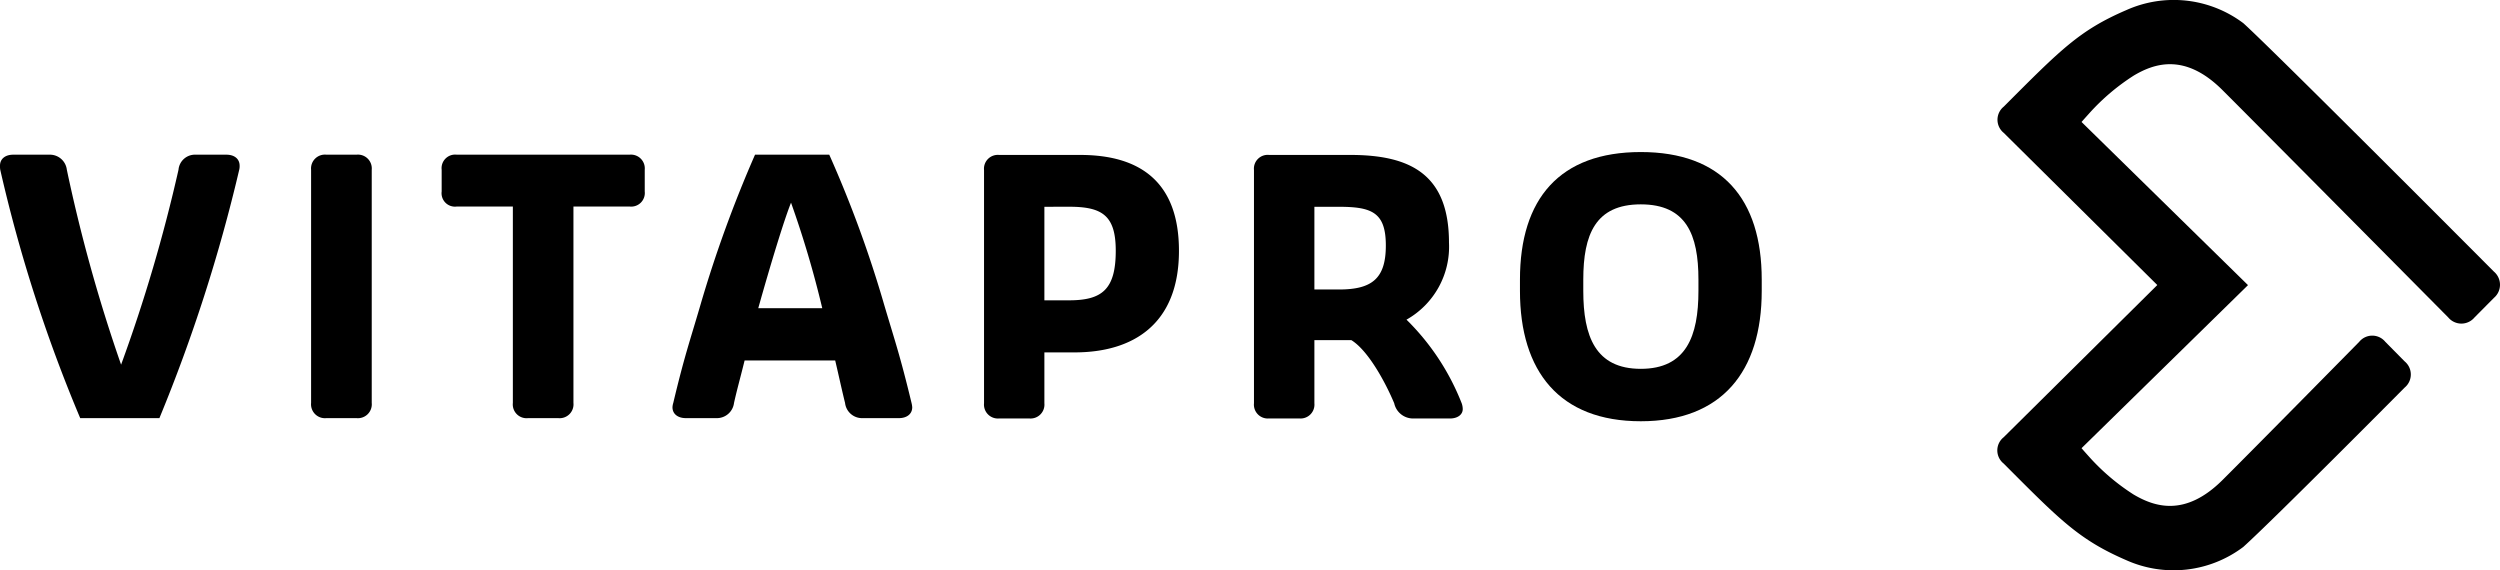 <svg id="Group_5" data-name="Group 5" xmlns="http://www.w3.org/2000/svg" width="191.589" height="43.701" viewBox="0 0 191.589 43.701">
  <g id="Group_1" data-name="Group 1">
    <path id="Path_1" data-name="Path 1" d="M1773.871-739.522l-11.757,11.648a1.286,1.286,0,0,0,0,2.014c4.325,4.337,5.777,5.839,9.4,7.407a8.867,8.867,0,0,0,8.962-1.014c2.32-2.089,12.369-12.215,12.369-12.215a1.3,1.3,0,0,0,0-2.006l-1.482-1.5a1.291,1.291,0,0,0-2,0s-7.723,7.846-10.468,10.582c-2.88,2.872-5.233,2.057-6.821,1.121a16.429,16.429,0,0,1-3.4-2.885c-.43-.476-.591-.667-.591-.667l12.745-12.484v-.024l-12.745-12.492s.161-.185.591-.662a16.584,16.584,0,0,1,3.41-2.893c1.579-.939,3.937-1.754,6.811,1.124,2.745,2.738,17.293,17.413,17.293,17.413a1.308,1.308,0,0,0,2.009,0l1.488-1.5a1.32,1.32,0,0,0,0-2.014s-16.883-16.95-19.2-19.036a8.875,8.875,0,0,0-8.962-1.008c-3.624,1.557-5.068,3.065-9.4,7.4a1.292,1.292,0,0,0,0,2.013l11.763,11.656" transform="translate(-1608.563 761.384)" fill="#000000"/>
    <path id="Path_2" data-name="Path 2" d="M1560.412-744.64h2.349c.616,0,1.022.315,1.022.852a1.152,1.152,0,0,1-.03.3,124.288,124.288,0,0,1-6.117,19.036h-6.071a114.512,114.512,0,0,1-6.128-19.036,1.747,1.747,0,0,1-.019-.3c0-.537.406-.852,1.024-.852h2.77a1.306,1.306,0,0,1,1.329,1.154,121.458,121.458,0,0,0,4.158,14.939,121.224,121.224,0,0,0,4.4-14.939A1.265,1.265,0,0,1,1560.412-744.64Z" transform="translate(-1545.419 756.494)" fill="#000000"/>
    <path id="Path_3" data-name="Path 3" d="M1583.742-725.614a1.064,1.064,0,0,1-1.162,1.164h-2.318a1.066,1.066,0,0,1-1.167-1.164v-17.872a1.062,1.062,0,0,1,1.167-1.154h2.318a1.06,1.06,0,0,1,1.162,1.154Z" transform="translate(-1555.254 756.494)" fill="#000000"/>
    <path id="Path_4" data-name="Path 4" d="M1603.326-740.666v15.052a1.062,1.062,0,0,1-1.164,1.164h-2.312a1.056,1.056,0,0,1-1.167-1.164v-15.052h-4.3a1.028,1.028,0,0,1-1.156-1.153v-1.667a1.04,1.04,0,0,1,1.156-1.154h13.253a1.058,1.058,0,0,1,1.154,1.154v1.667a1.044,1.044,0,0,1-1.154,1.153Z" transform="translate(-1559.38 756.494)" fill="#000000"/>
    <path id="Path_5" data-name="Path 5" d="M1630.685-728.87h-6.942c-.291,1.189-.6,2.288-.812,3.256a1.324,1.324,0,0,1-1.347,1.164h-2.339c-.621,0-1.03-.323-1.03-.831a1.282,1.282,0,0,1,.06-.333c.849-3.567,1.24-4.63,2.067-7.456a95.254,95.254,0,0,1,4.2-11.57h5.687a89.266,89.266,0,0,1,4.229,11.57c.84,2.825,1.216,3.888,2.077,7.456a1.794,1.794,0,0,1,.053.333c0,.508-.406.831-1.026.831h-2.772a1.311,1.311,0,0,1-1.349-1.164C1631.2-726.582,1630.965-727.682,1630.685-728.87Zm-5.9-4.006h4.908a77.165,77.165,0,0,0-2.393-8.086C1626.76-739.614,1625.76-736.329,1624.789-732.877Z" transform="translate(-1566.679 756.494)" fill="#000000"/>
    <path id="Path_6" data-name="Path 6" d="M1656.566-729.481v3.9a1.066,1.066,0,0,1-1.159,1.164h-2.31a1.066,1.066,0,0,1-1.156-1.164v-17.876a1.059,1.059,0,0,1,1.156-1.155h6.217c4.611,0,7.565,2.091,7.565,7.346,0,5.678-3.576,7.786-7.991,7.786Zm0-11.158v7.168h1.89c2.53,0,3.579-.83,3.579-3.8,0-2.716-1.049-3.372-3.579-3.372Z" transform="translate(-1576.529 756.486)" fill="#000000"/>
    <path id="Path_7" data-name="Path 7" d="M1688.621-730.421h-2.829v4.839a1.065,1.065,0,0,1-1.158,1.164h-2.315a1.063,1.063,0,0,1-1.157-1.164v-17.876a1.056,1.056,0,0,1,1.157-1.155h6.221c4.6,0,7.567,1.478,7.567,6.724a6.413,6.413,0,0,1-3.257,5.9,18.415,18.415,0,0,1,4.231,6.41,1.378,1.378,0,0,1,.08.438c0,.443-.409.726-.979.726h-2.852a1.48,1.48,0,0,1-1.42-1.164C1691.235-727.19,1689.914-729.628,1688.621-730.421Zm-2.829-10.218v6.338h1.888c2.532,0,3.587-.842,3.587-3.369s-1.055-2.968-3.587-2.968Z" transform="translate(-1585.063 756.486)" fill="#000000"/>
    <path id="Path_8" data-name="Path 8" d="M1709.955-734.285v-.866c0-6.2,3.046-9.774,9.26-9.774,6.2,0,9.268,3.573,9.268,9.774v.866c0,6.192-3.07,9.991-9.268,9.991C1713-724.294,1709.955-728.093,1709.955-734.285Zm13.678,0v-.866c0-3.45-.939-5.765-4.418-5.765s-4.407,2.315-4.407,5.765v.866c0,3.477.93,5.974,4.407,5.974S1723.633-730.808,1723.633-734.285Z" transform="translate(-1593.472 756.577)" fill="#000000"/>
    <path id="Path_9" data-name="Path 9" d="M1784.84-752.68" transform="translate(-1615.342 758.842)" fill="#000000"/>
  </g>
</svg>
